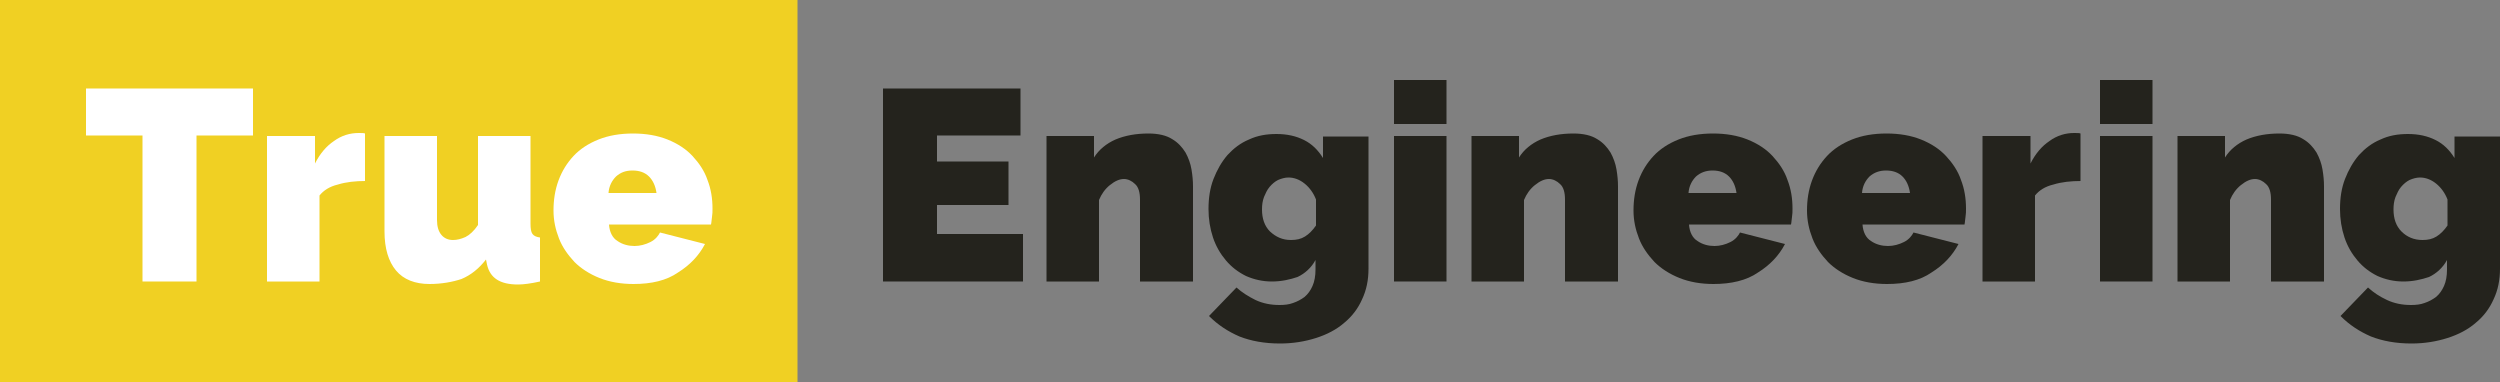 <?xml version="1.0" encoding="UTF-8"?> <!-- Generator: Adobe Illustrator 21.1.0, SVG Export Plug-In . SVG Version: 6.00 Build 0) --> <svg xmlns="http://www.w3.org/2000/svg" xmlns:xlink="http://www.w3.org/1999/xlink" baseProfile="tiny" id="Слой_1" x="0px" y="0px" viewBox="0 0 500 76.4" overflow="scroll" xml:space="preserve"><rect x="0" y="0" width="500" height="76.4" fill="#808080" stroke="none"/> <g> <rect fill="#F0D023" width="159.5" height="76.4"></rect> <g> <path fill="#FFFFFF" d="M50.6,27.1H39.3v29.2H28.5V27.1H17.2v-9.4h33.4V27.1z"></path> <path fill="#FFFFFF" d="M73.1,36.2c-2,0-3.9,0.2-5.5,0.7c-1.7,0.4-2.9,1.2-3.7,2.2v17.2H53.4V27.2H63v5.5c1-2,2.3-3.5,3.8-4.5 c1.5-1.1,3.2-1.6,4.9-1.6c0.7,0,1.1,0,1.3,0.1V36.2z"></path> <path fill="#FFFFFF" d="M85.9,56.8c-2.9,0-5.2-0.9-6.7-2.7c-1.5-1.8-2.3-4.4-2.3-7.8V27.2h10.5V44c0,1.3,0.3,2.3,0.9,3 c0.6,0.7,1.4,1,2.3,1c0.8,0,1.6-0.2,2.5-0.6c0.8-0.4,1.7-1.2,2.5-2.4V27.2h10.5v17.5c0,1,0.1,1.7,0.4,2.1c0.3,0.4,0.8,0.6,1.5,0.7 v8.8c-1.8,0.4-3.3,0.6-4.4,0.6c-3.6,0-5.6-1.3-6.2-4l-0.2-1c-1.4,1.8-3,3.1-4.9,3.9C90.5,56.4,88.3,56.8,85.9,56.8z"></path> <path fill="#FFFFFF" d="M126.7,56.8c-2.5,0-4.8-0.4-6.8-1.2c-2-0.8-3.7-1.9-5-3.2c-1.3-1.4-2.4-2.9-3.1-4.7 c-0.7-1.8-1.1-3.6-1.1-5.6c0-2.1,0.3-4.1,1-6c0.7-1.9,1.7-3.5,3-4.9c1.3-1.4,3-2.5,5-3.3c2-0.8,4.3-1.2,6.9-1.2 c2.6,0,4.9,0.4,6.9,1.2c2,0.8,3.7,1.9,5,3.3c1.3,1.4,2.4,3,3,4.8c0.7,1.8,1,3.7,1,5.7c0,0.6,0,1.1-0.1,1.7 c-0.1,0.6-0.1,1.1-0.2,1.5h-20.4c0.1,1.5,0.7,2.7,1.7,3.3c1,0.7,2.2,1,3.4,1c1.1,0,2.2-0.3,3.2-0.8c1-0.5,1.6-1.3,1.9-1.9l9,2.3 c-1.2,2.3-3,4.2-5.4,5.7C133.3,56.1,130.3,56.8,126.7,56.8z M131.3,38.6c-0.2-1.4-0.7-2.5-1.5-3.3c-0.8-0.8-1.9-1.2-3.3-1.2 s-2.4,0.4-3.3,1.2c-0.8,0.8-1.4,1.9-1.5,3.3H131.3z"></path> </g> <g> <path fill="#24231D" d="M342.7,56.8c-2.5,0-4.8-0.4-6.8-1.2c-2-0.8-3.7-1.9-5-3.2c-1.3-1.4-2.4-2.9-3.1-4.7 c-0.7-1.8-1.1-3.6-1.1-5.6c0-2.1,0.3-4.1,1-6c0.7-1.9,1.7-3.5,3-4.9c1.3-1.4,3-2.5,5-3.3c2-0.8,4.3-1.2,6.9-1.2 c2.6,0,4.9,0.4,6.9,1.2c2,0.8,3.7,1.9,5,3.3c1.3,1.4,2.4,3,3,4.8c0.7,1.8,1,3.7,1,5.7c0,0.6,0,1.1-0.1,1.7 c-0.1,0.6-0.1,1.1-0.2,1.5h-20.4c0.1,1.5,0.7,2.7,1.7,3.3c1,0.7,2.2,1,3.4,1c1.1,0,2.2-0.3,3.2-0.8c1-0.5,1.6-1.3,1.9-1.9l9,2.3 c-1.2,2.3-3,4.2-5.4,5.7C349.3,56.1,346.2,56.8,342.7,56.8z M347.3,38.6c-0.2-1.4-0.7-2.5-1.5-3.3c-0.8-0.8-1.9-1.2-3.3-1.2 c-1.3,0-2.4,0.4-3.3,1.2c-0.8,0.8-1.4,1.9-1.5,3.3H347.3z"></path> <path fill="#24231D" d="M377.4,56.8c-2.5,0-4.8-0.4-6.8-1.2c-2-0.8-3.7-1.9-5-3.2c-1.3-1.4-2.4-2.9-3.1-4.7 c-0.7-1.8-1.1-3.6-1.1-5.6c0-2.1,0.3-4.1,1-6c0.7-1.9,1.7-3.5,3-4.9c1.3-1.4,3-2.5,5-3.3c2-0.8,4.3-1.2,6.9-1.2 c2.6,0,4.9,0.4,6.9,1.2c2,0.8,3.7,1.9,5,3.3c1.3,1.4,2.4,3,3,4.8c0.7,1.8,1,3.7,1,5.7c0,0.6,0,1.1-0.1,1.7 c-0.1,0.6-0.1,1.1-0.2,1.5h-20.4c0.1,1.5,0.7,2.7,1.7,3.3c1,0.7,2.2,1,3.4,1c1.1,0,2.2-0.3,3.2-0.8c1-0.5,1.6-1.3,1.9-1.9l9,2.3 c-1.2,2.3-3,4.2-5.4,5.7C384,56.1,381,56.8,377.4,56.8z M382,38.6c-0.2-1.4-0.7-2.5-1.5-3.3c-0.8-0.8-1.9-1.2-3.3-1.2 c-1.3,0-2.4,0.4-3.3,1.2c-0.8,0.8-1.4,1.9-1.5,3.3H382z"></path> <path fill="#24231D" d="M204.6,46.9v9.4h-28V17.7h27.5v9.4h-16.7v5.2h14.3V41h-14.3v5.8H204.6z"></path> <path fill="#24231D" d="M238.5,56.3H228V39.9c0-1.4-0.3-2.5-1-3.1c-0.6-0.6-1.4-1-2.2-1c-0.9,0-1.8,0.4-2.8,1.2 c-1,0.8-1.7,1.8-2.2,3v16.3h-10.5V27.2h9.5v4.3c1-1.6,2.5-2.8,4.3-3.6c1.9-0.8,4.1-1.2,6.6-1.2c2,0,3.6,0.4,4.7,1.1 c1.2,0.7,2,1.6,2.7,2.7c0.6,1.1,1,2.2,1.2,3.4c0.2,1.2,0.3,2.3,0.3,3.3V56.3z"></path> <path fill="#24231D" d="M254.4,56.3c-1.9,0-3.6-0.4-5.2-1.1c-1.6-0.8-2.9-1.8-4-3.1s-2-2.8-2.6-4.6c-0.6-1.8-0.9-3.7-0.9-5.7 c0-2.2,0.3-4.2,1-6c0.7-1.8,1.6-3.4,2.8-4.8c1.2-1.3,2.6-2.4,4.3-3.1c1.7-0.8,3.5-1.1,5.5-1.1c2.1,0,3.9,0.4,5.5,1.2 c1.6,0.8,2.8,2,3.8,3.6v-4.3h9.1v26.4c0,2.3-0.4,4.3-1.3,6.2c-0.8,1.8-2,3.4-3.6,4.7c-1.5,1.3-3.4,2.3-5.6,3 c-2.2,0.7-4.6,1.1-7.2,1.1c-3.1,0-5.8-0.5-8.1-1.4c-2.3-1-4.3-2.3-6.1-4.1l5.5-5.7c1.1,1,2.4,1.8,3.8,2.5c1.5,0.7,3.1,1,4.8,1 c1,0,1.9-0.1,2.7-0.4c0.9-0.3,1.6-0.7,2.3-1.2c0.7-0.6,1.2-1.3,1.6-2.2s0.6-2,0.6-3.3v-1.9c-0.8,1.5-2.1,2.7-3.6,3.4 C258,55.9,256.3,56.3,254.4,56.3z M258.2,48c1.1,0,2-0.2,2.8-0.7c0.8-0.5,1.5-1.2,2.2-2.2v-5.2c-0.5-1.3-1.3-2.4-2.3-3.2 c-1-0.8-2.1-1.2-3.2-1.2c-0.7,0-1.4,0.2-2.1,0.5c-0.6,0.3-1.2,0.8-1.7,1.4c-0.5,0.6-0.8,1.3-1.1,2c-0.3,0.8-0.4,1.6-0.4,2.5 c0,1.8,0.5,3.3,1.6,4.4C255.2,47.4,256.5,48,258.2,48z"></path> <path fill="#24231D" d="M278.8,24.8v-8.8h10.5v8.8H278.8z M278.8,56.3V27.2h10.5v29.1H278.8z"></path> <path fill="#24231D" d="M323.5,56.3H313V39.9c0-1.4-0.3-2.5-1-3.1c-0.6-0.6-1.4-1-2.2-1c-0.9,0-1.8,0.4-2.8,1.2 c-1,0.8-1.7,1.8-2.2,3v16.3h-10.5V27.2h9.5v4.3c1-1.6,2.5-2.8,4.3-3.6c1.9-0.8,4.1-1.2,6.6-1.2c2,0,3.6,0.4,4.7,1.1 c1.2,0.7,2,1.6,2.7,2.7c0.6,1.1,1,2.2,1.2,3.4c0.2,1.2,0.3,2.3,0.3,3.3V56.3z"></path> <path fill="#24231D" d="M416.2,36.2c-2,0-3.9,0.2-5.5,0.7c-1.7,0.4-2.9,1.2-3.7,2.2v17.2h-10.5V27.2h9.6v5.5c1-2,2.3-3.5,3.8-4.5 c1.5-1.1,3.2-1.6,4.9-1.6c0.7,0,1.1,0,1.3,0.1V36.2z"></path> <path fill="#24231D" d="M420,24.8v-8.8h10.5v8.8H420z M420,56.3V27.2h10.5v29.1H420z"></path> <path fill="#24231D" d="M464.7,56.3h-10.5V39.9c0-1.4-0.3-2.5-1-3.1c-0.6-0.6-1.4-1-2.2-1c-0.9,0-1.8,0.4-2.8,1.2 c-1,0.8-1.7,1.8-2.2,3v16.3h-10.5V27.2h9.5v4.3c1-1.6,2.5-2.8,4.3-3.6c1.9-0.8,4.1-1.2,6.6-1.2c2,0,3.6,0.4,4.7,1.1 c1.2,0.7,2,1.6,2.7,2.7c0.6,1.1,1,2.2,1.2,3.4c0.2,1.2,0.3,2.3,0.3,3.3V56.3z"></path> <path fill="#24231D" d="M480.7,56.3c-1.9,0-3.6-0.4-5.2-1.1c-1.6-0.8-2.9-1.8-4-3.1c-1.1-1.3-2-2.8-2.6-4.6 c-0.6-1.8-0.9-3.7-0.9-5.7c0-2.2,0.3-4.2,1-6c0.7-1.8,1.6-3.4,2.8-4.8c1.2-1.3,2.6-2.4,4.3-3.1c1.7-0.8,3.5-1.1,5.5-1.1 c2.1,0,3.9,0.4,5.5,1.2c1.6,0.8,2.8,2,3.8,3.6v-4.3h9.1v26.4c0,2.3-0.4,4.3-1.3,6.2c-0.8,1.8-2,3.4-3.6,4.7 c-1.5,1.3-3.4,2.3-5.6,3c-2.2,0.7-4.6,1.1-7.2,1.1c-3.1,0-5.8-0.5-8.1-1.4c-2.3-1-4.3-2.3-6.1-4.1l5.5-5.7c1.1,1,2.3,1.8,3.8,2.5 c1.5,0.7,3.1,1,4.8,1c1,0,1.9-0.1,2.7-0.4c0.9-0.3,1.6-0.7,2.3-1.2c0.7-0.6,1.2-1.3,1.6-2.2s0.6-2,0.6-3.3v-1.9 c-0.8,1.5-2.1,2.7-3.6,3.4C484.3,55.9,482.6,56.3,480.7,56.3z M484.5,48c1.1,0,2-0.2,2.8-0.7c0.8-0.5,1.5-1.2,2.2-2.2v-5.2 c-0.5-1.3-1.3-2.4-2.3-3.2c-1-0.8-2.1-1.2-3.2-1.2c-0.7,0-1.4,0.2-2.1,0.5c-0.6,0.3-1.2,0.8-1.7,1.4c-0.5,0.6-0.8,1.3-1.1,2 c-0.3,0.8-0.4,1.6-0.4,2.5c0,1.8,0.5,3.3,1.6,4.4C481.4,47.4,482.8,48,484.5,48z"></path> </g> </g> </svg> 